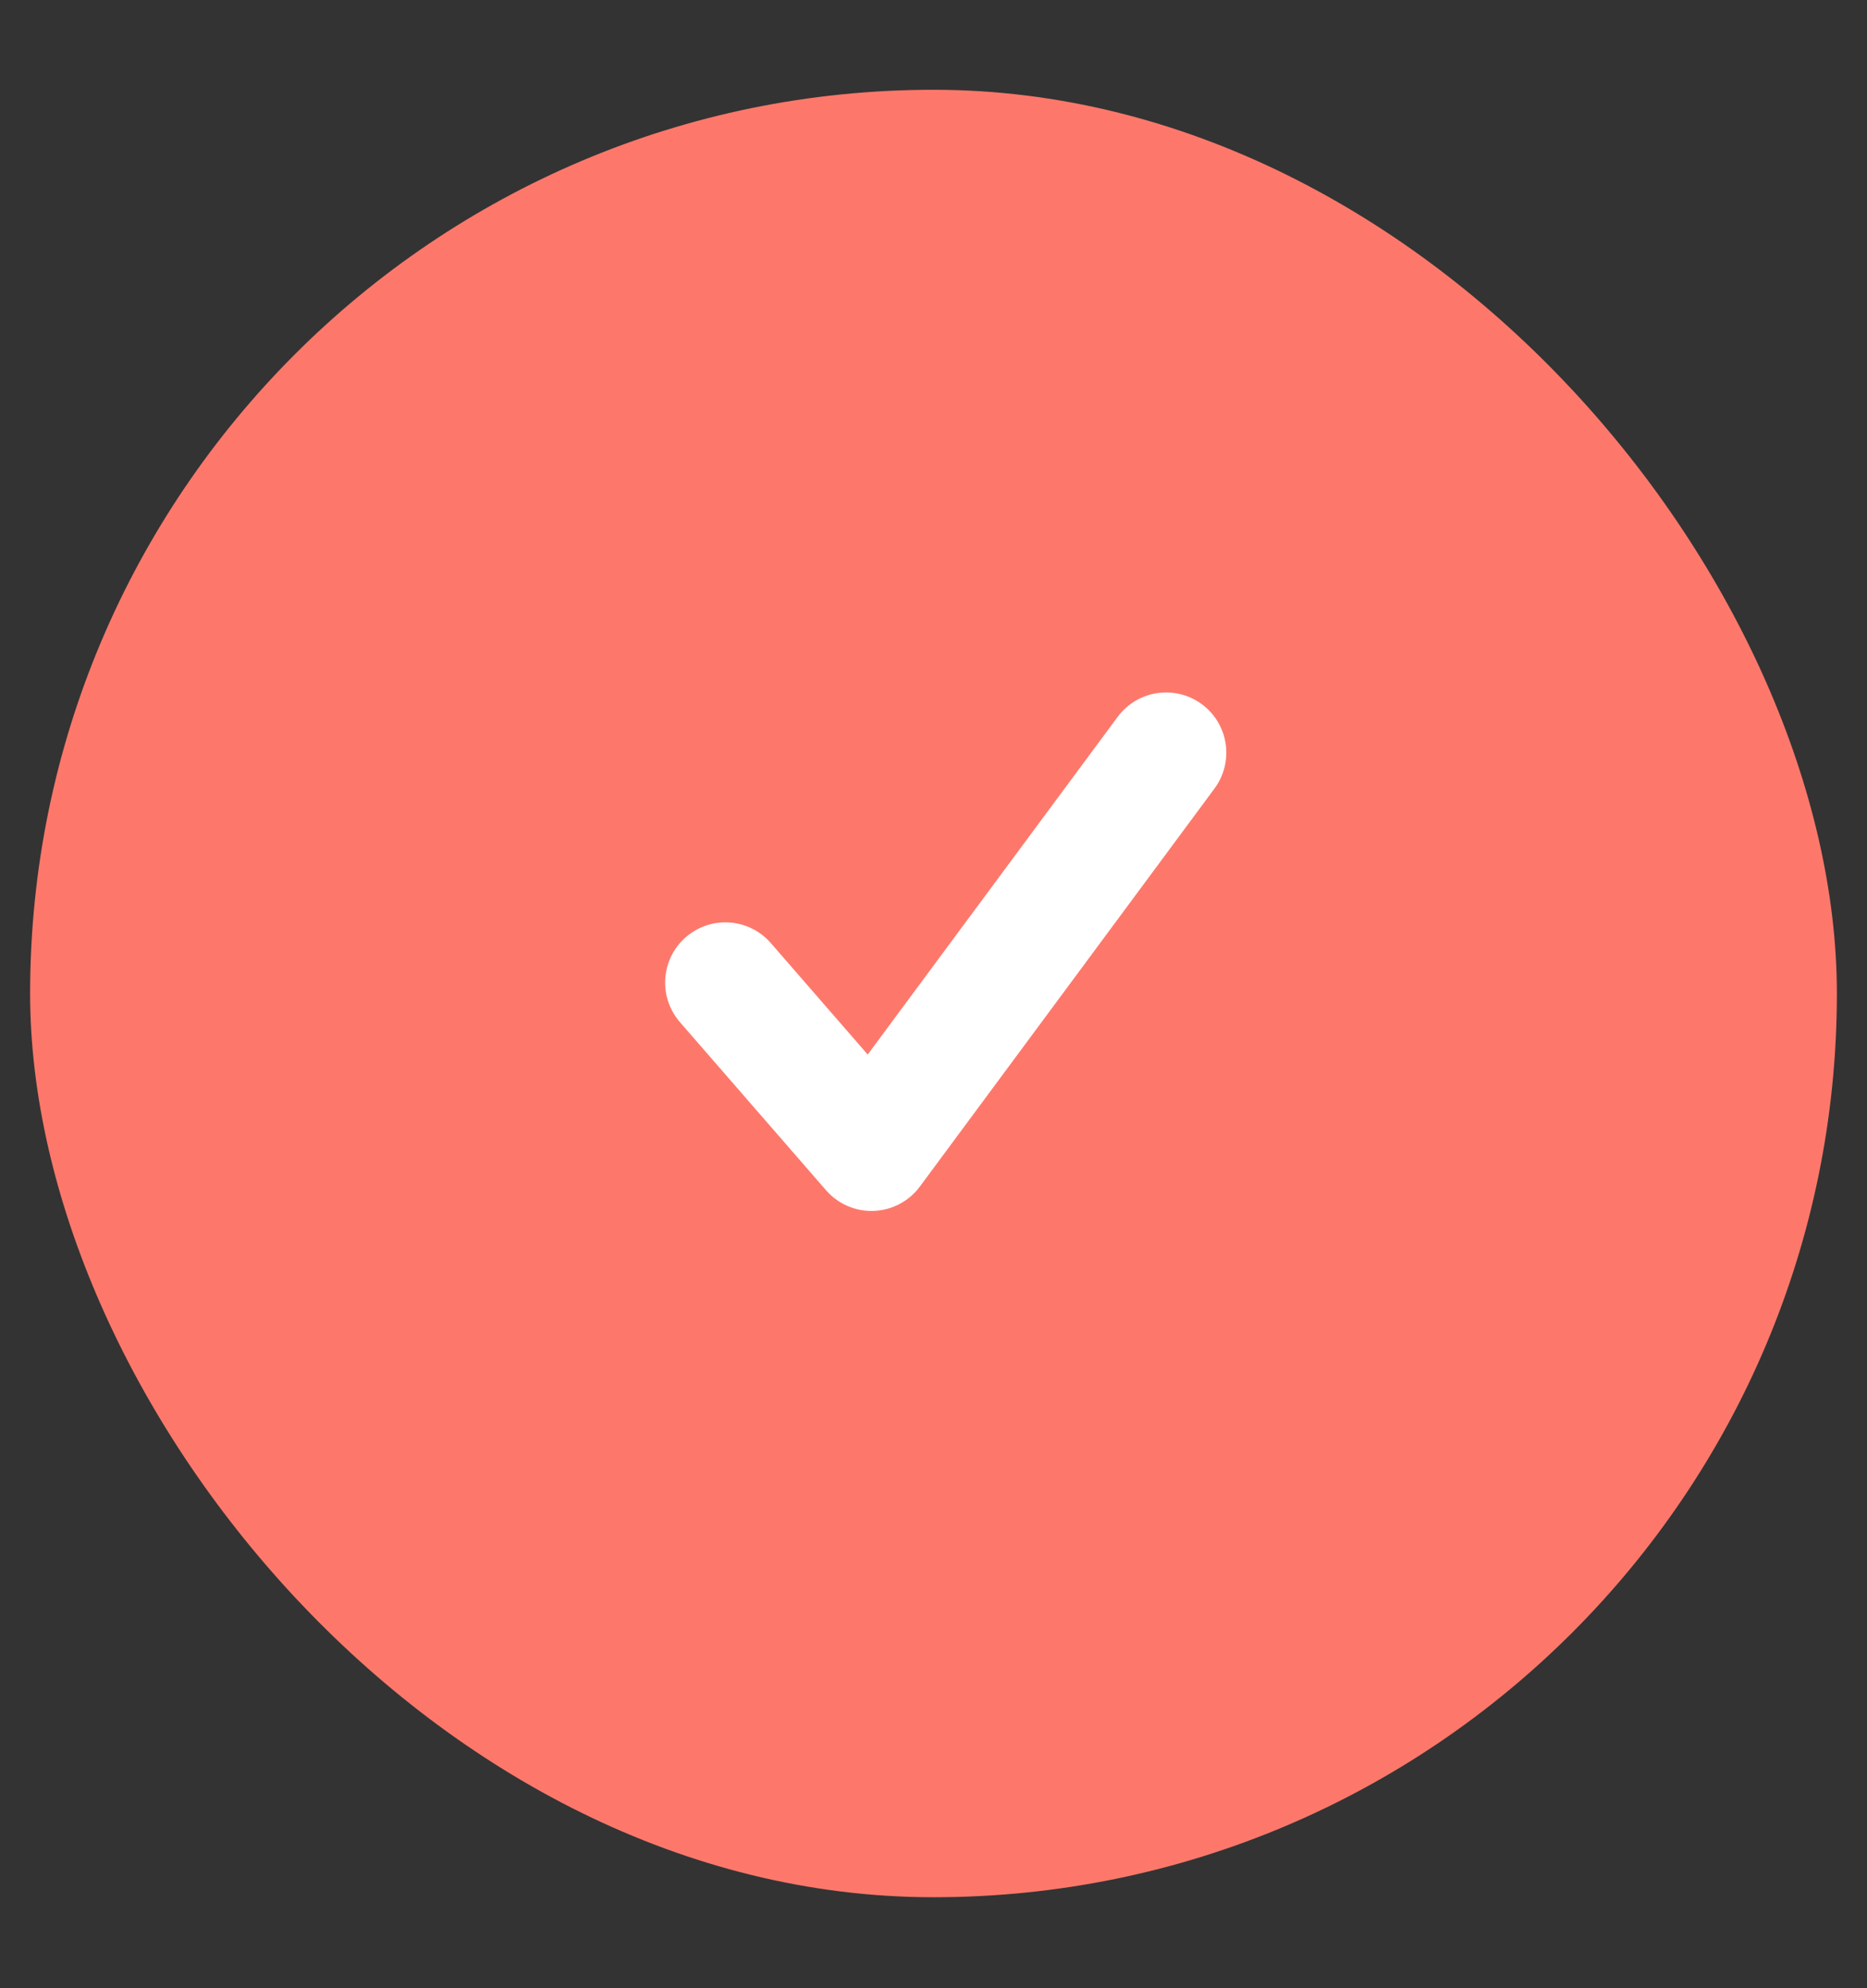 <svg xmlns="http://www.w3.org/2000/svg" width="31" height="33" viewBox="0 0 31 33">
    <rect x="0" y="0" width="31" height="33" fill="#333333" stroke="none"/>
    <g fill="none" fill-rule="evenodd" transform="translate(.5 1.383)">
        <rect width="30" height="30" y=".107" fill="#FD786B" rx="15"/>
        <path stroke="#FFF" stroke-linecap="round" stroke-linejoin="round" stroke-width="2" d="M18.862 11.11l-4.892 6.606-2.426-2.79"/>
    </g>
</svg>

